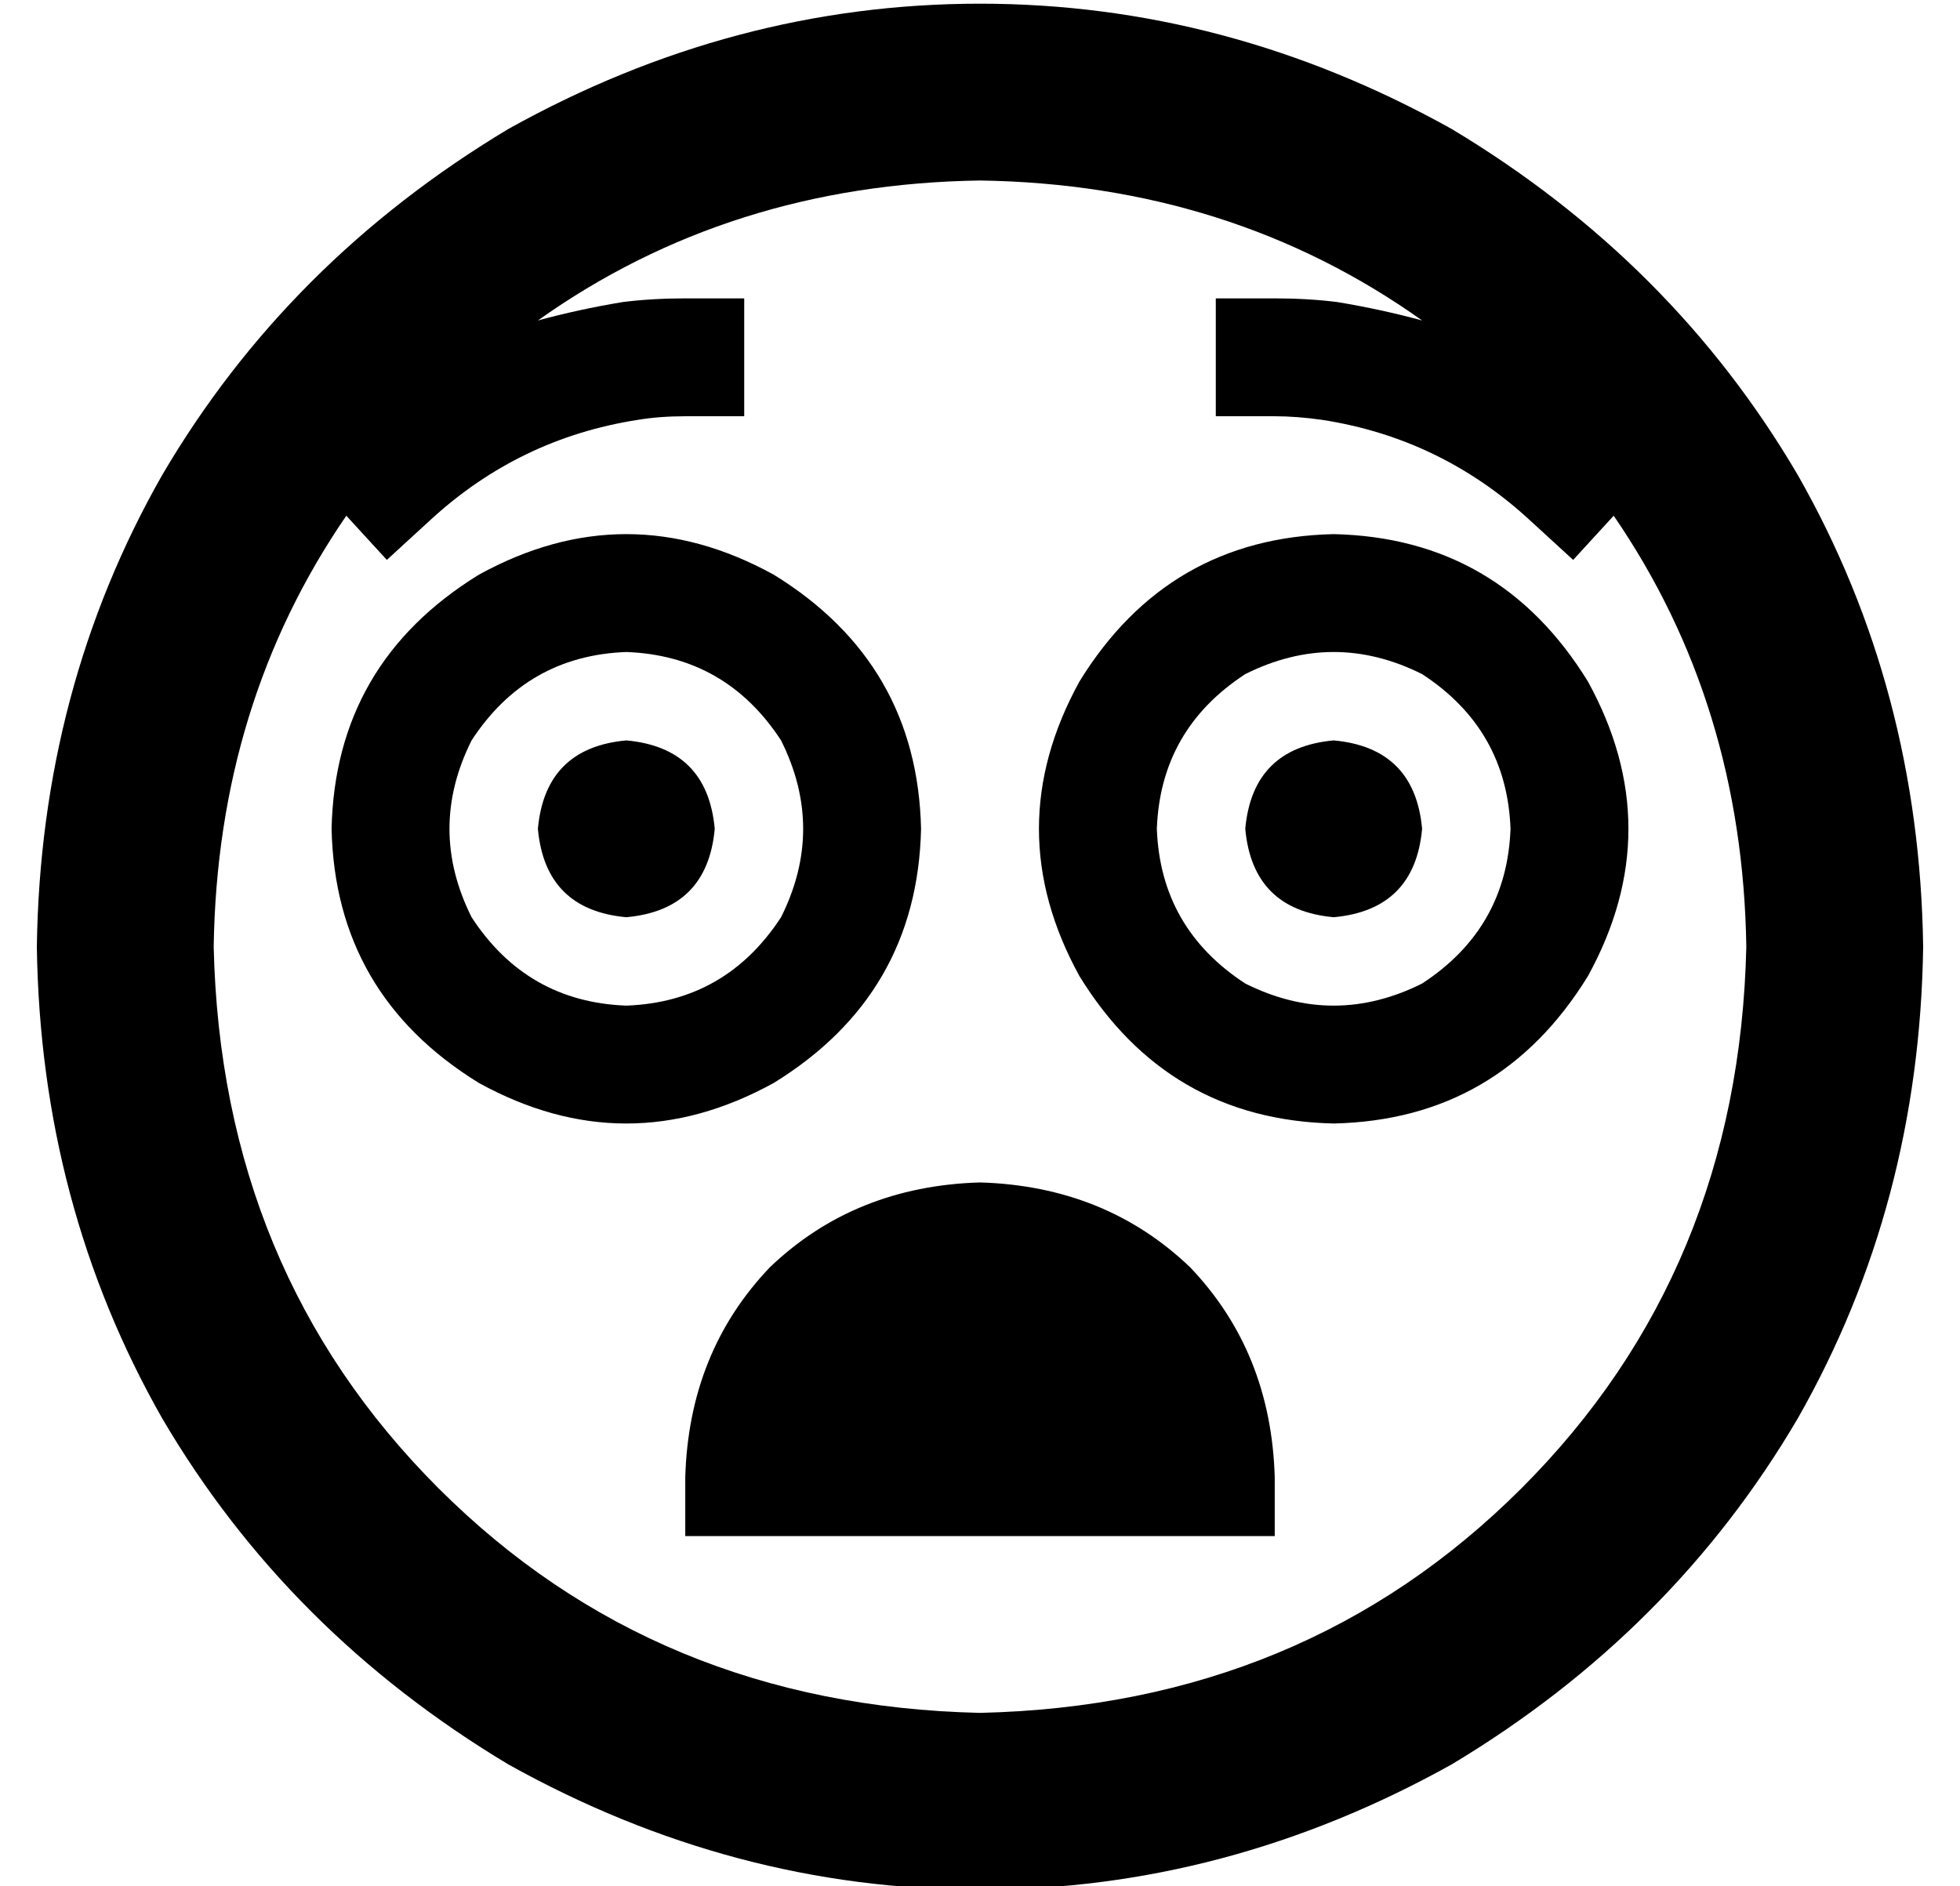 <?xml version="1.0" standalone="no"?>
<!DOCTYPE svg PUBLIC "-//W3C//DTD SVG 1.1//EN" "http://www.w3.org/Graphics/SVG/1.1/DTD/svg11.dtd" >
<svg xmlns="http://www.w3.org/2000/svg" xmlns:xlink="http://www.w3.org/1999/xlink" version="1.1" viewBox="-10 -40 532 512">
   <path fill="currentColor"
d="M464 217q-1 -66 -36 -117l-11 12v0l-12 -11v0q-24 -22 -56 -27q-7 -1 -13 -1h-16v0v-32v0h16v0q9 0 17 1q12 2 23 5q-52 -37 -120 -38q-68 1 -120 38q11 -3 23 -5q8 -1 17 -1h16v0v32v0h-16v0q-7 0 -13 1q-32 5 -56 27l-12 11v0l-11 -12v0q-35 51 -36 117q2 88 61 147
t147 61q88 -2 147 -61t61 -147v0zM0 217q1 -70 34 -128v0v0q34 -58 94 -94q61 -34 128 -34t128 34q60 36 94 94q33 58 34 128q-1 70 -34 128q-34 58 -94 94q-61 34 -128 34t-128 -34q-60 -36 -94 -94q-33 -58 -34 -128v0zM256 281q34 1 57 23v0v0q22 23 23 57v16v0h-160v0
v-16v0q1 -34 23 -57q23 -22 57 -23v0zM136 185q2 -22 24 -24q22 2 24 24q-2 22 -24 24q-22 -2 -24 -24v0zM352 161q22 2 24 24q-2 22 -24 24q-22 -2 -24 -24q2 -22 24 -24v0zM160 137q-27 1 -42 24q-12 24 0 48q15 23 42 24q27 -1 42 -24q12 -24 0 -48q-15 -23 -42 -24v0z
M240 185q-1 45 -40 69q-40 22 -80 0q-39 -24 -40 -69q1 -45 40 -69q40 -22 80 0q39 24 40 69v0zM304 185q1 27 24 42q24 12 48 0q23 -15 24 -42q-1 -27 -24 -42q-24 -12 -48 0q-23 15 -24 42v0zM352 265q-45 -1 -69 -40q-22 -40 0 -80q24 -39 69 -40q45 1 69 40q22 40 0 80
q-24 39 -69 40v0z" />
</svg>
